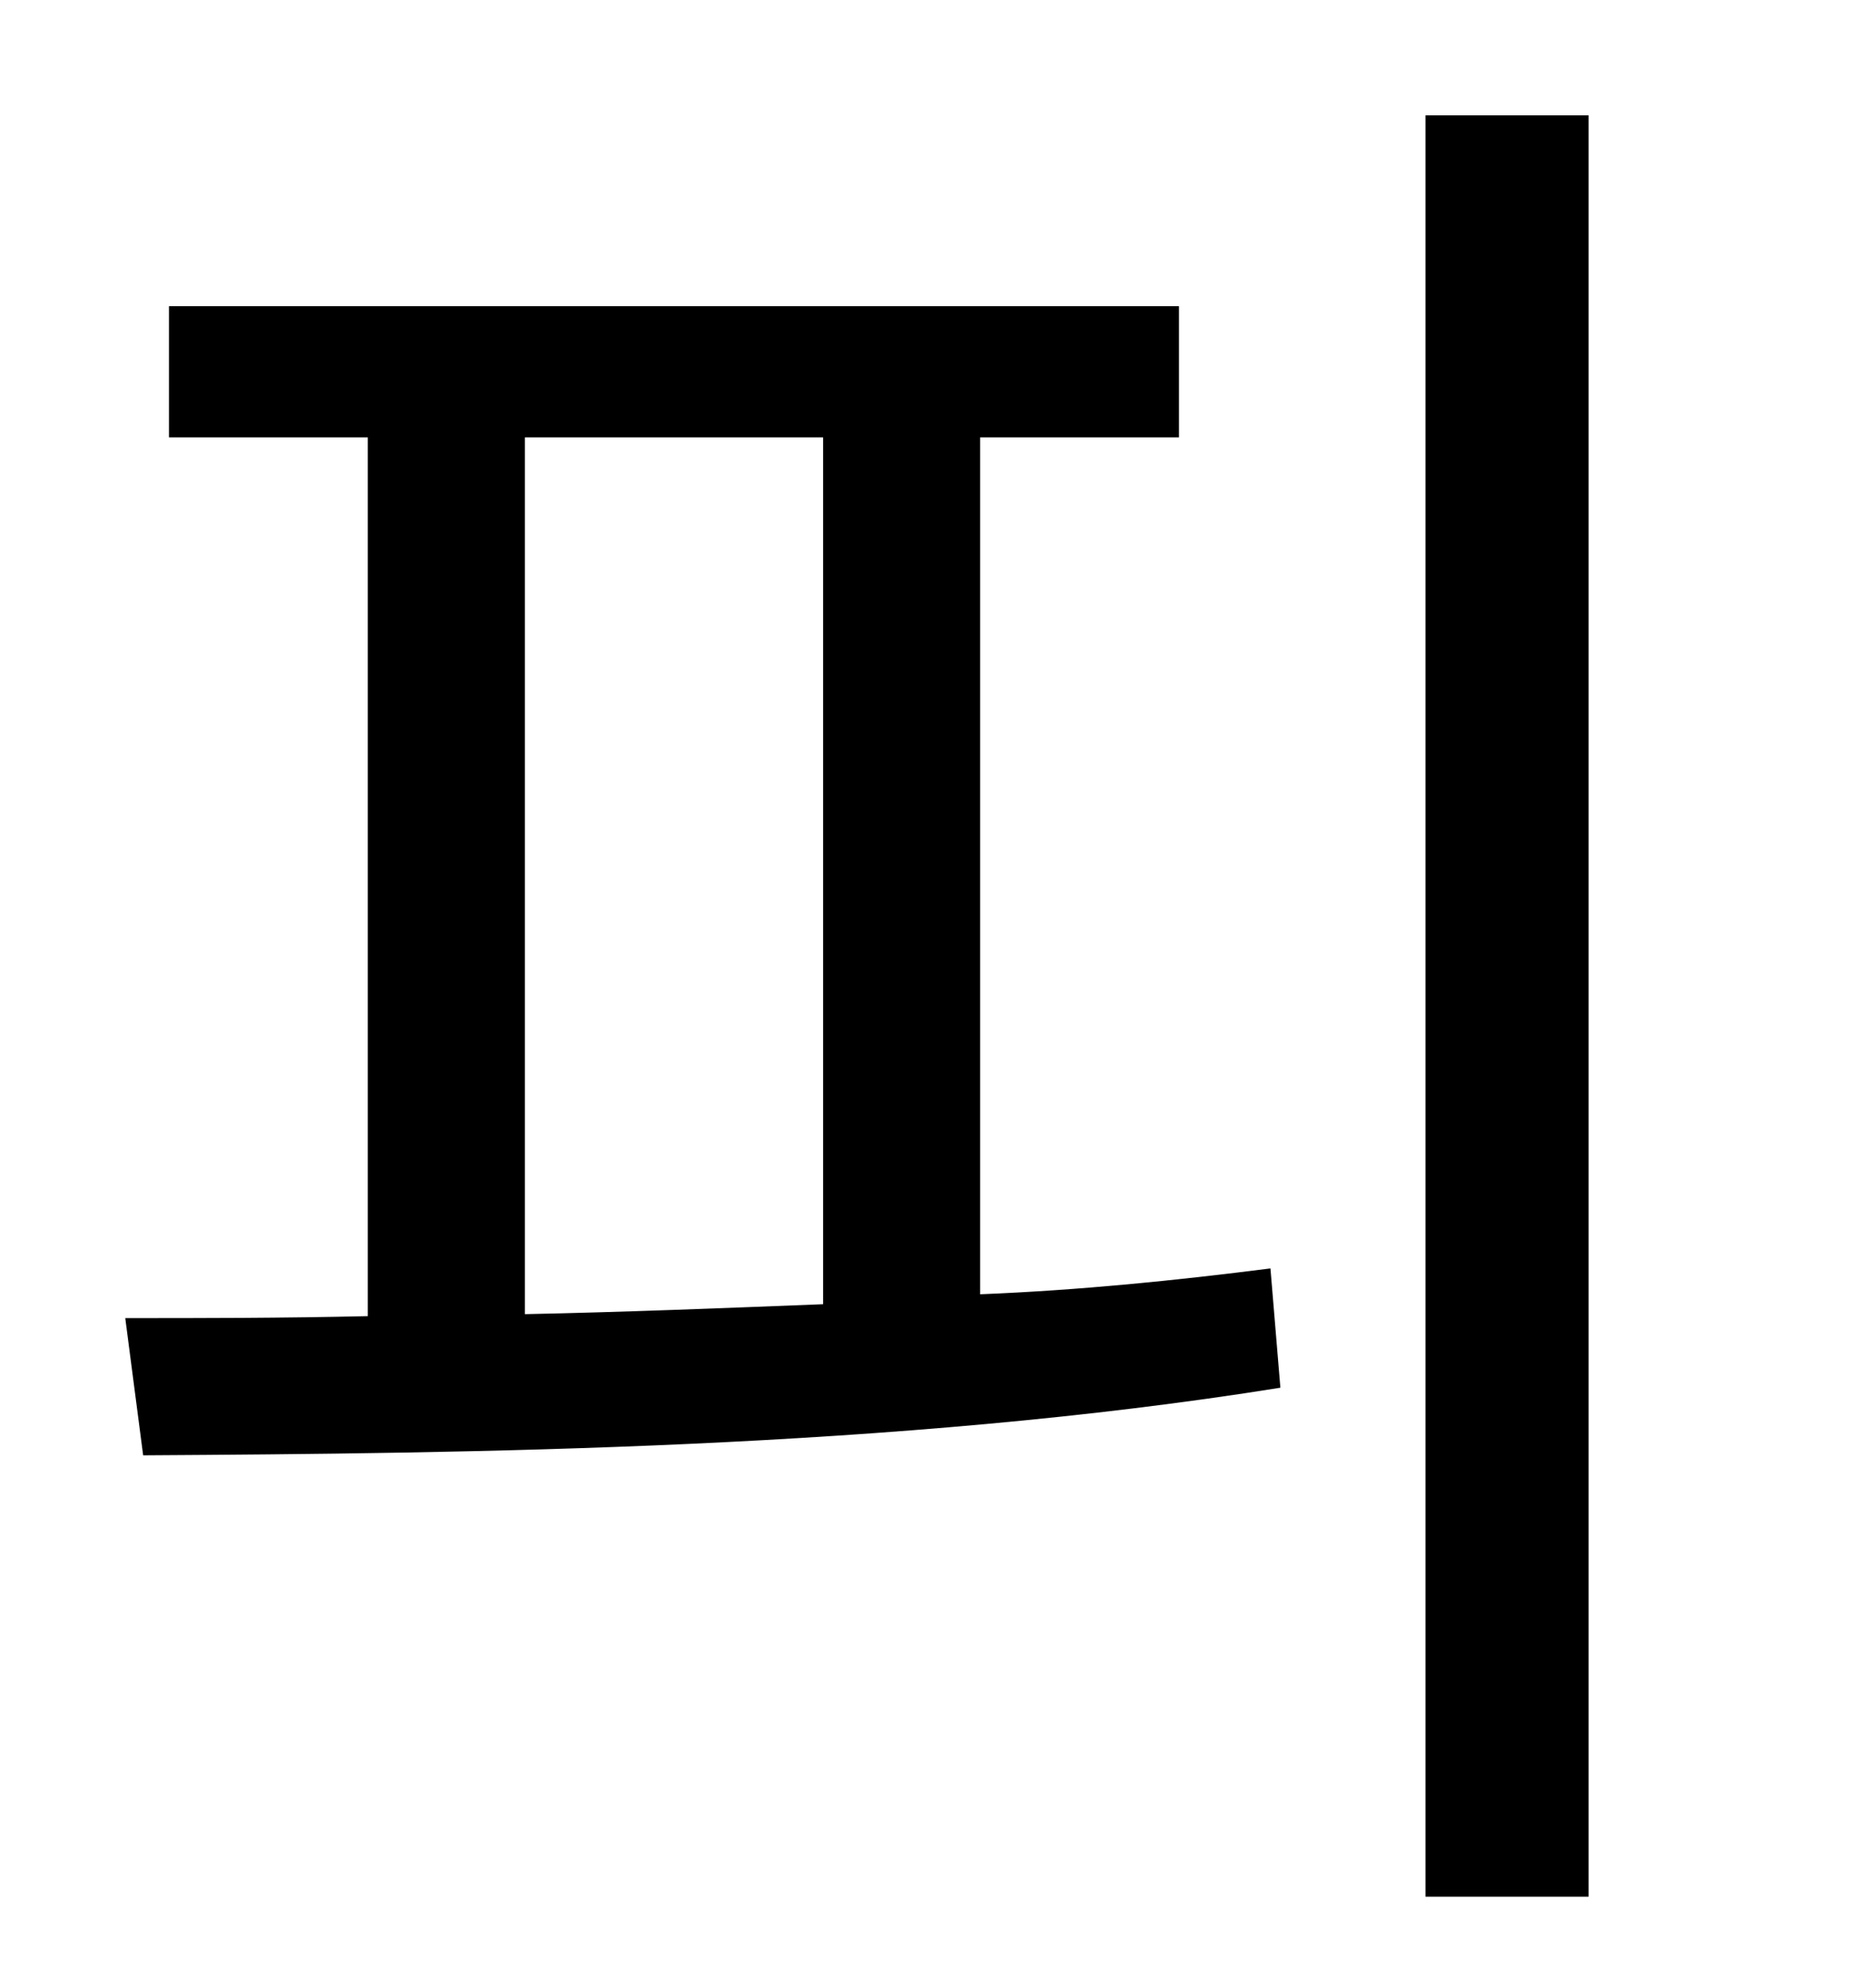 <?xml version="1.0" standalone="no"?>
<!DOCTYPE svg PUBLIC "-//W3C//DTD SVG 1.1//EN" "http://www.w3.org/Graphics/SVG/1.1/DTD/svg11.dtd" >
<svg xmlns="http://www.w3.org/2000/svg" xmlns:xlink="http://www.w3.org/1999/xlink" version="1.1" viewBox="-10 0 930 1000">
   <path fill="currentColor"
d="M254 220v441c49 -1 99 -3 150 -5v-436h-150zM483 220v431c50 -2 99 -7 146 -13l5 60c-193 31 -409 33 -572 34l-9 -69c38 0 79 0 122 -1v-442h-100v-66h508v66h-100zM707 58h82v896h-82v-896z" />
</svg>
